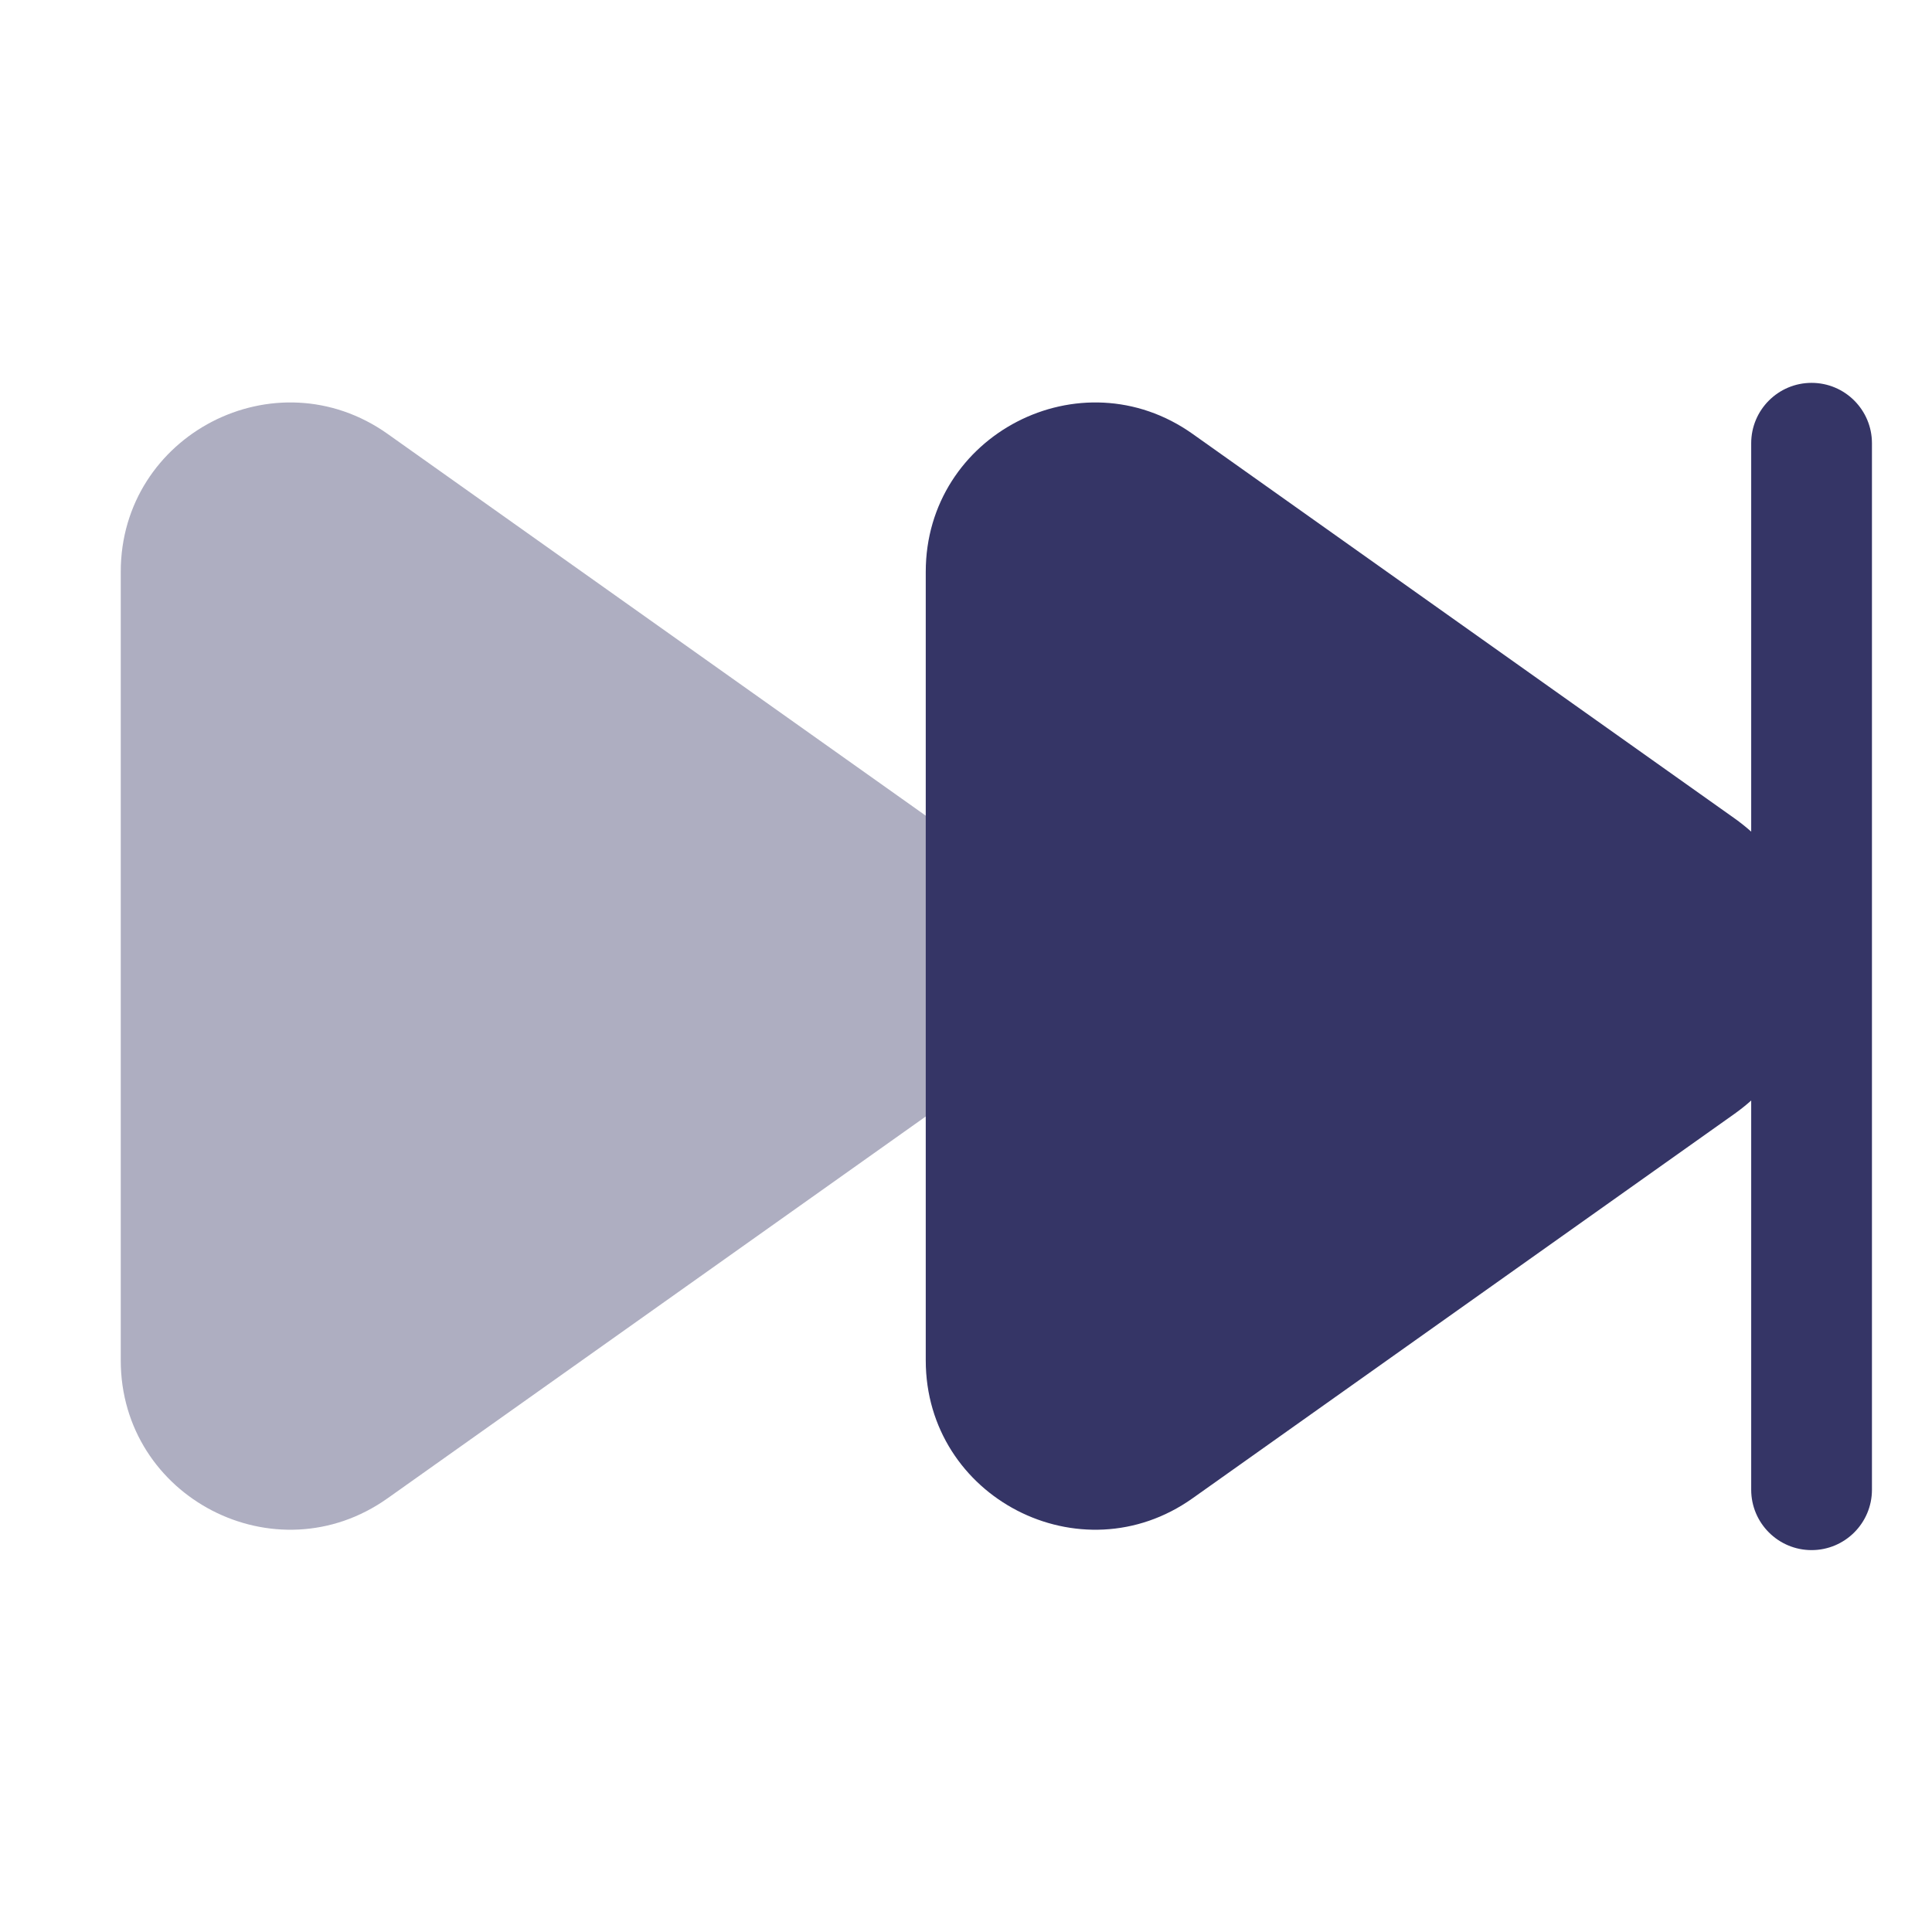 <svg width="24" height="24" viewBox="0 0 24 24" fill="none" xmlns="http://www.w3.org/2000/svg">
<path opacity="0.4" d="M4.815 5.39C3.424 4.404 1.5 5.398 1.5 7.103V16.899C1.5 18.604 3.424 19.599 4.815 18.612L11.547 13.836C12.812 12.939 12.812 11.063 11.547 10.166L4.815 5.39Z" fill="#353566"/>
<path d="M23.254 5.506C23.254 5.092 22.918 4.756 22.504 4.756C22.09 4.756 21.754 5.092 21.754 5.506V10.331C21.689 10.273 21.62 10.218 21.547 10.166L14.815 5.39C13.425 4.404 11.5 5.398 11.5 7.103V16.899C11.5 18.604 13.425 19.599 14.815 18.612L21.547 13.836C21.62 13.784 21.689 13.729 21.754 13.671V18.506C21.754 18.92 22.09 19.256 22.504 19.256C22.918 19.256 23.254 18.92 23.254 18.506V5.506Z" fill="#353566"/>
</svg>

